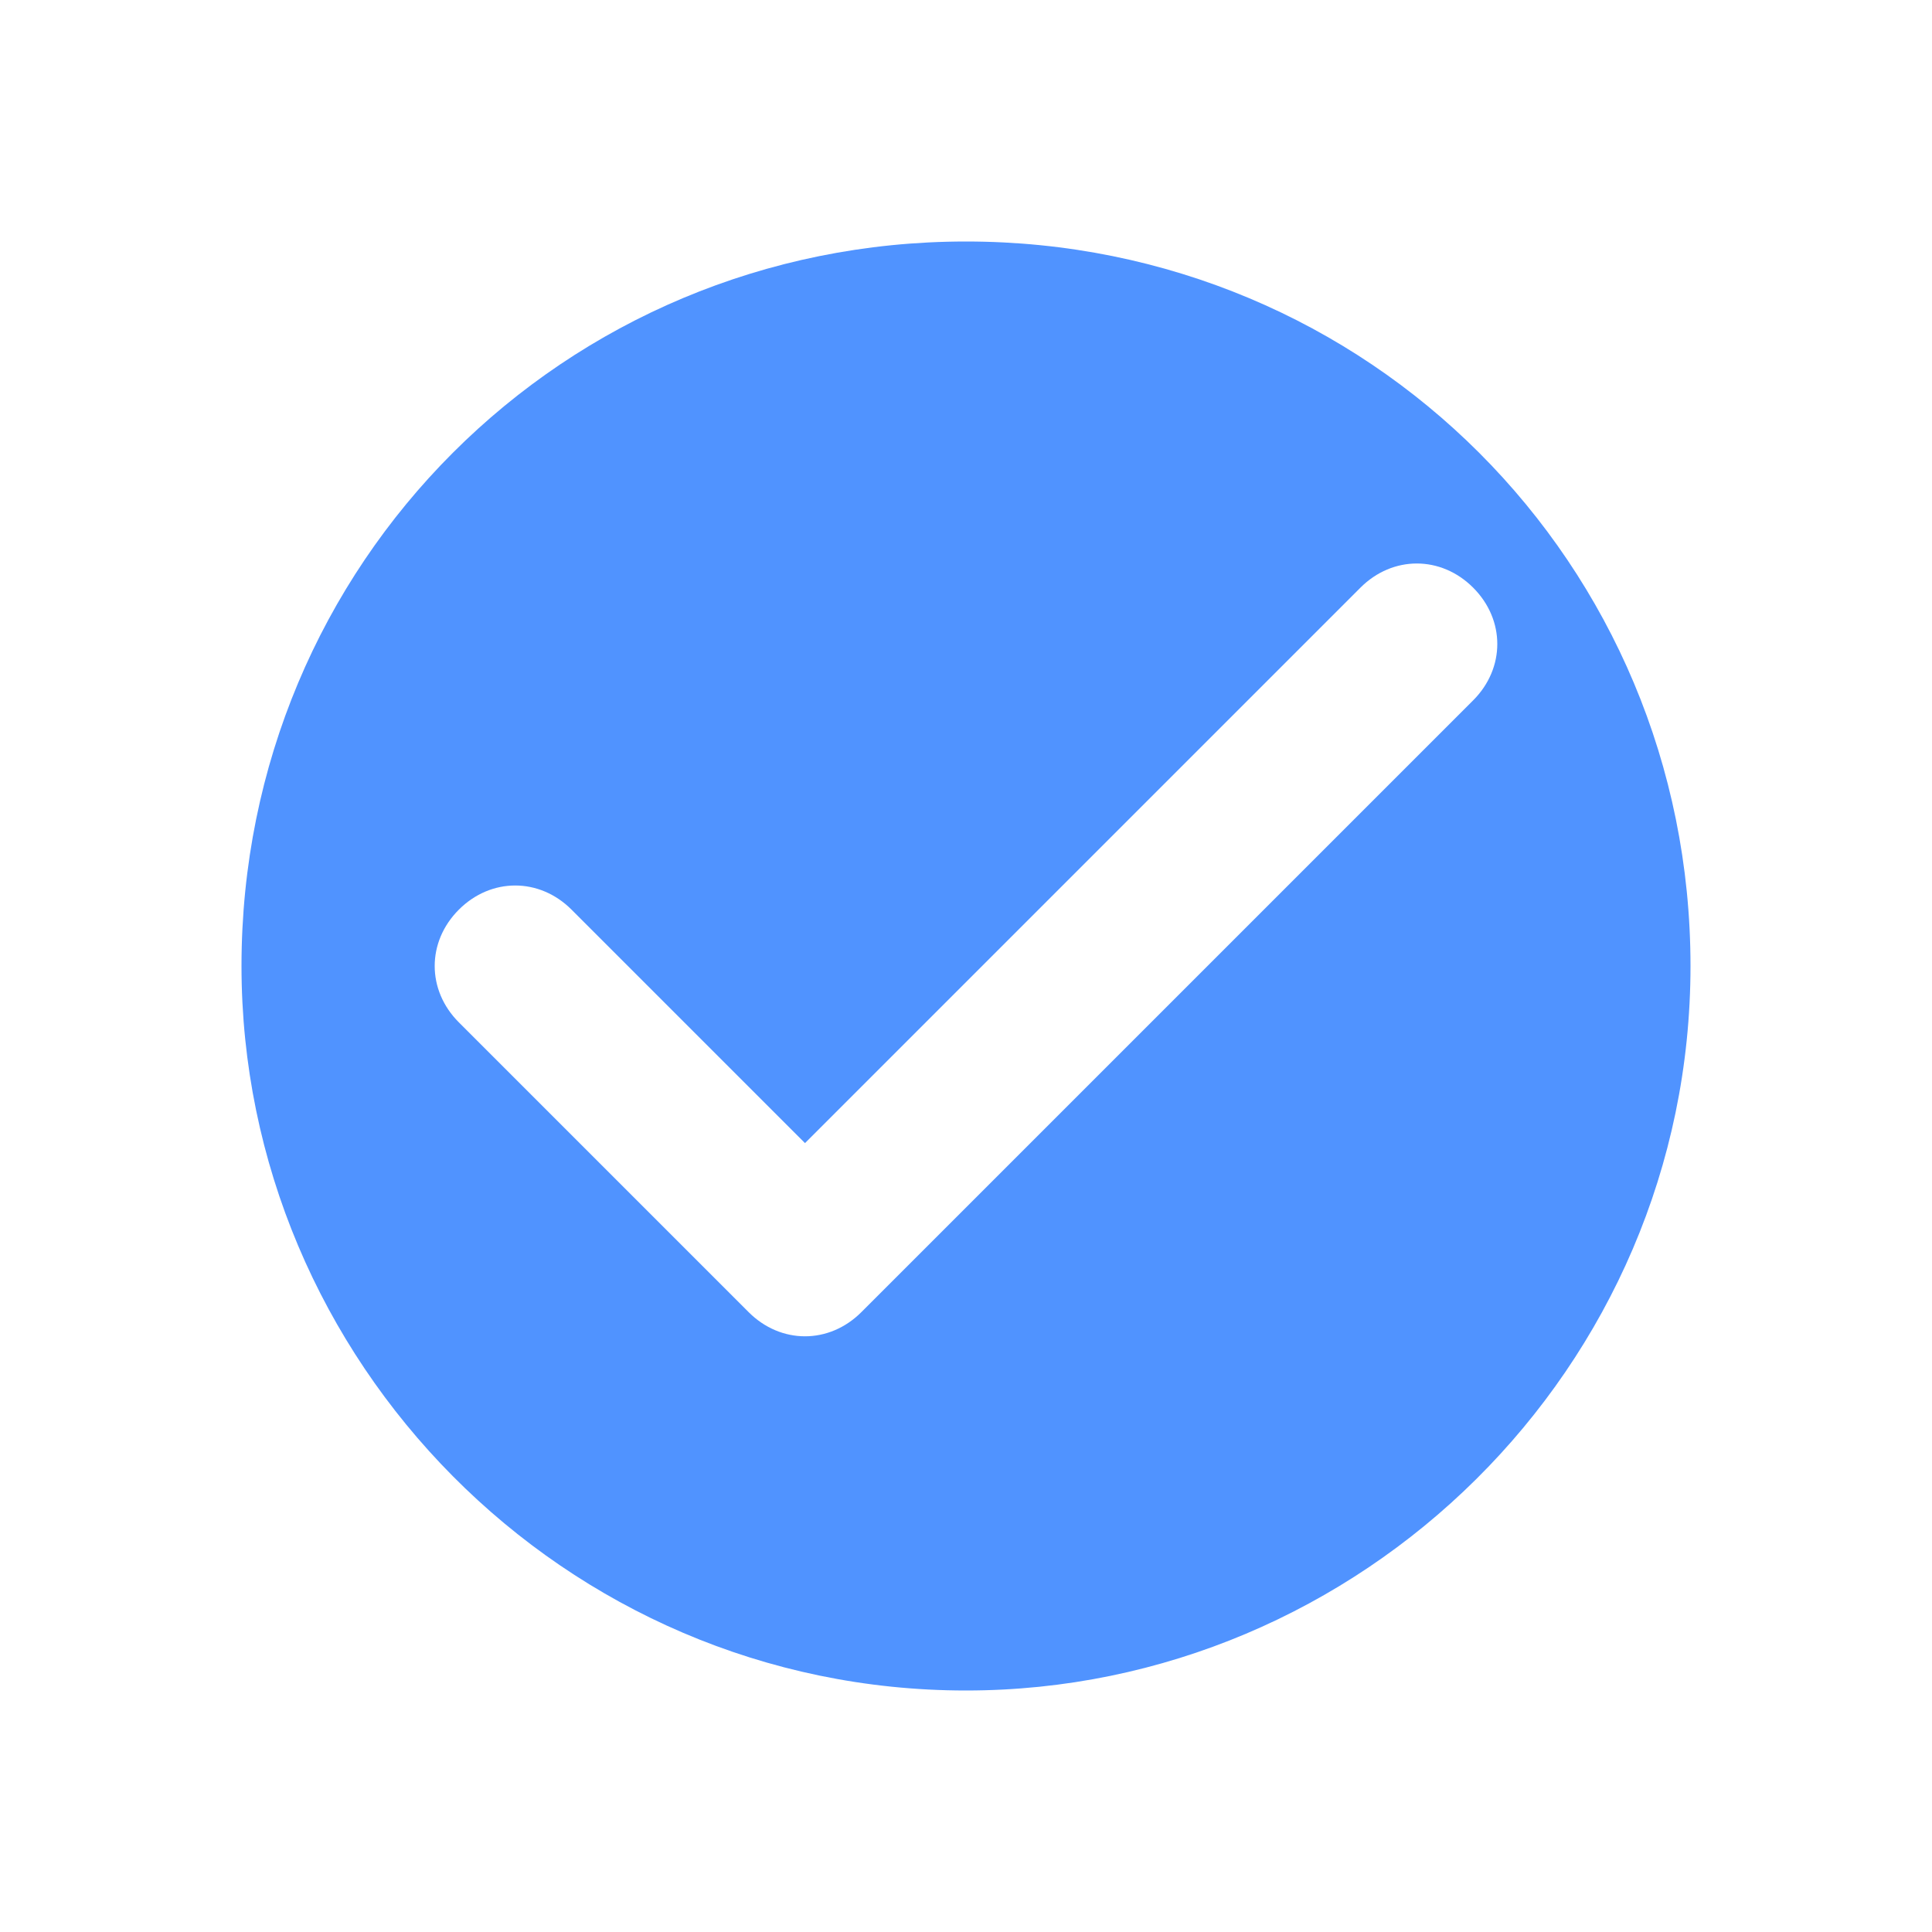 <?xml version="1.0" encoding="utf-8"?>
<!-- Generator: Adobe Illustrator 23.0.3, SVG Export Plug-In . SVG Version: 6.00 Build 0)  -->
<svg version="1.1" id="Layer_1" xmlns="http://www.w3.org/2000/svg" xmlns:xlink="http://www.w3.org/1999/xlink" x="0px" y="0px"
	 viewBox="0 0 24 24" style="enable-background:new 0 0 24 24;" xml:space="preserve">

<path fill="none" d="M0,0h24v24H0V0z"/>
<path fill="#5093FF" d="M12,3L12,3c-5,0-9,4-9,9v0c0,4.9,4,9,9,9h0c4.9,0,9-4,9-9v0C21,7,17,3,12,3z M10.7,16.3c-0.4,0.4-1,0.4-1.4,0
	l-3.6-3.6c-0.4-0.4-0.4-1,0-1.4s1-0.4,1.4,0l2.9,2.9l6.9-6.9c0.4-0.4,1-0.4,1.4,0s0.4,1,0,1.4L10.7,16.3z"/>
</svg>
